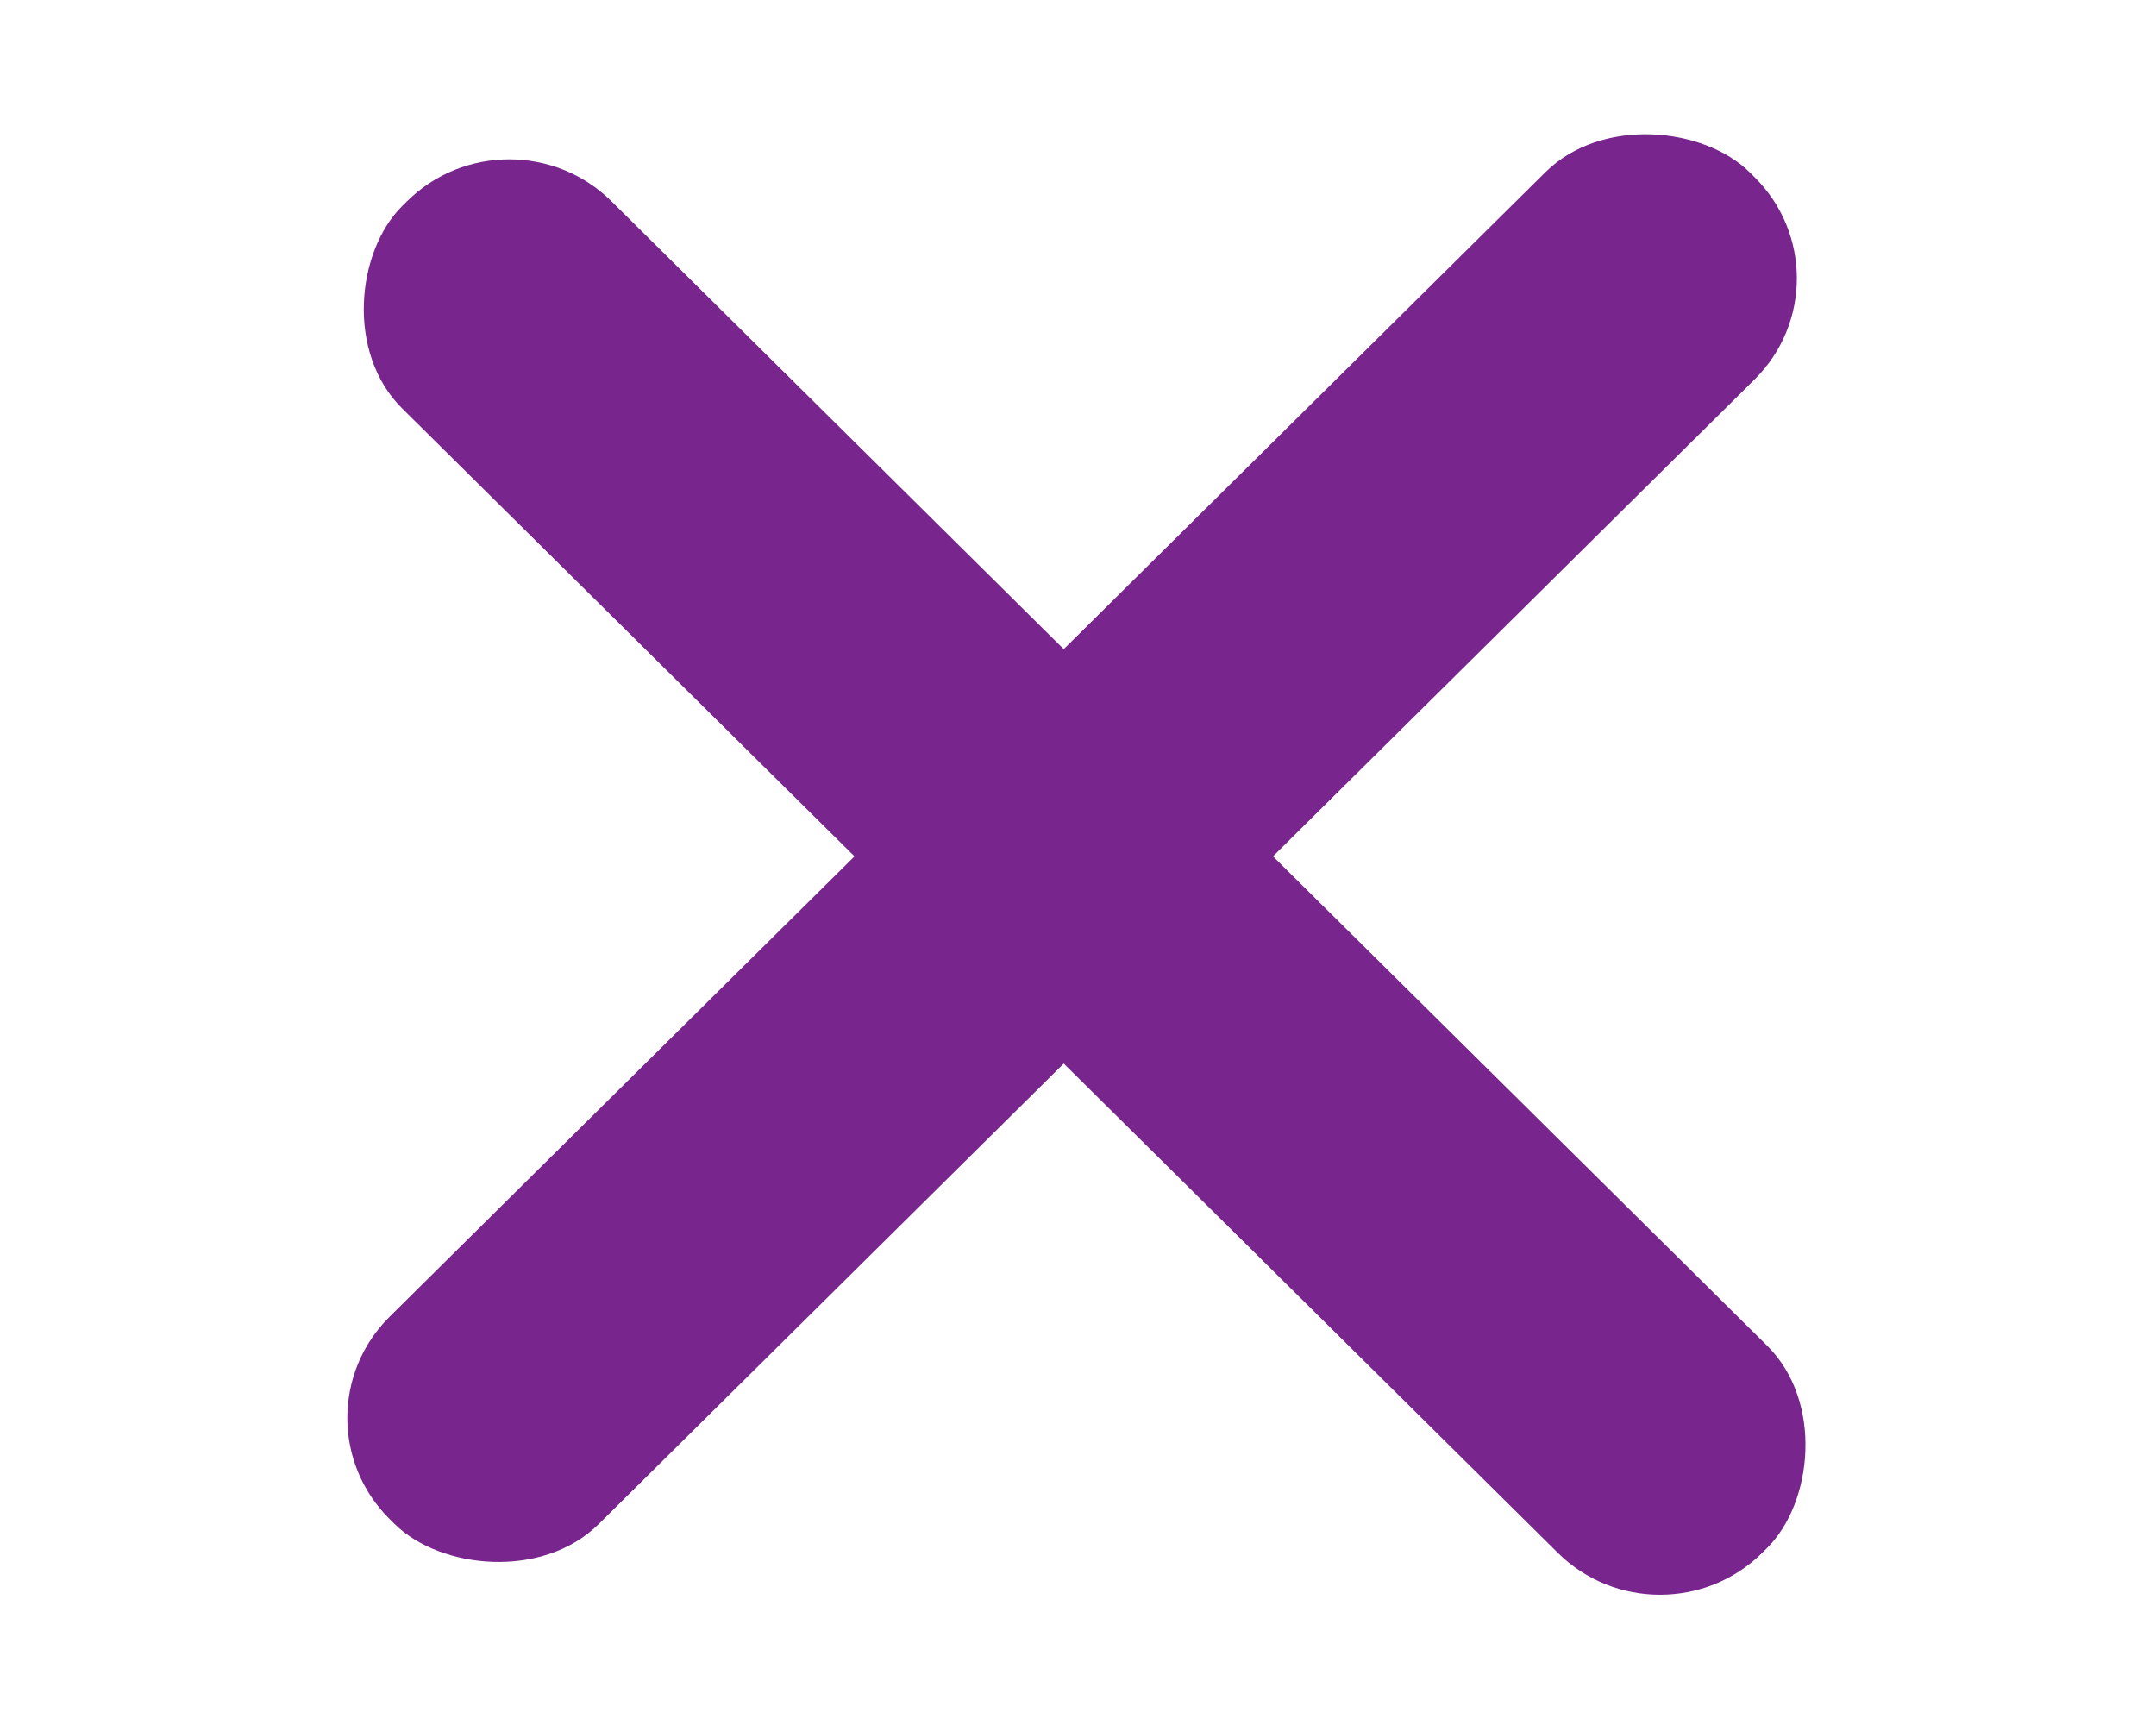 <svg width="30" height="24" viewBox="0 0 30 24" fill="none" xmlns="http://www.w3.org/2000/svg">
<rect width="26.616" height="4.095" rx="2" transform="matrix(0.711 -0.704 0.711 0.704 4 19.727)" fill="#78258D"/>
<rect width="26.616" height="4.095" rx="2" transform="matrix(0.711 0.704 -0.711 0.704 7.086 1.392)" fill="#78258D"/>
</svg>
